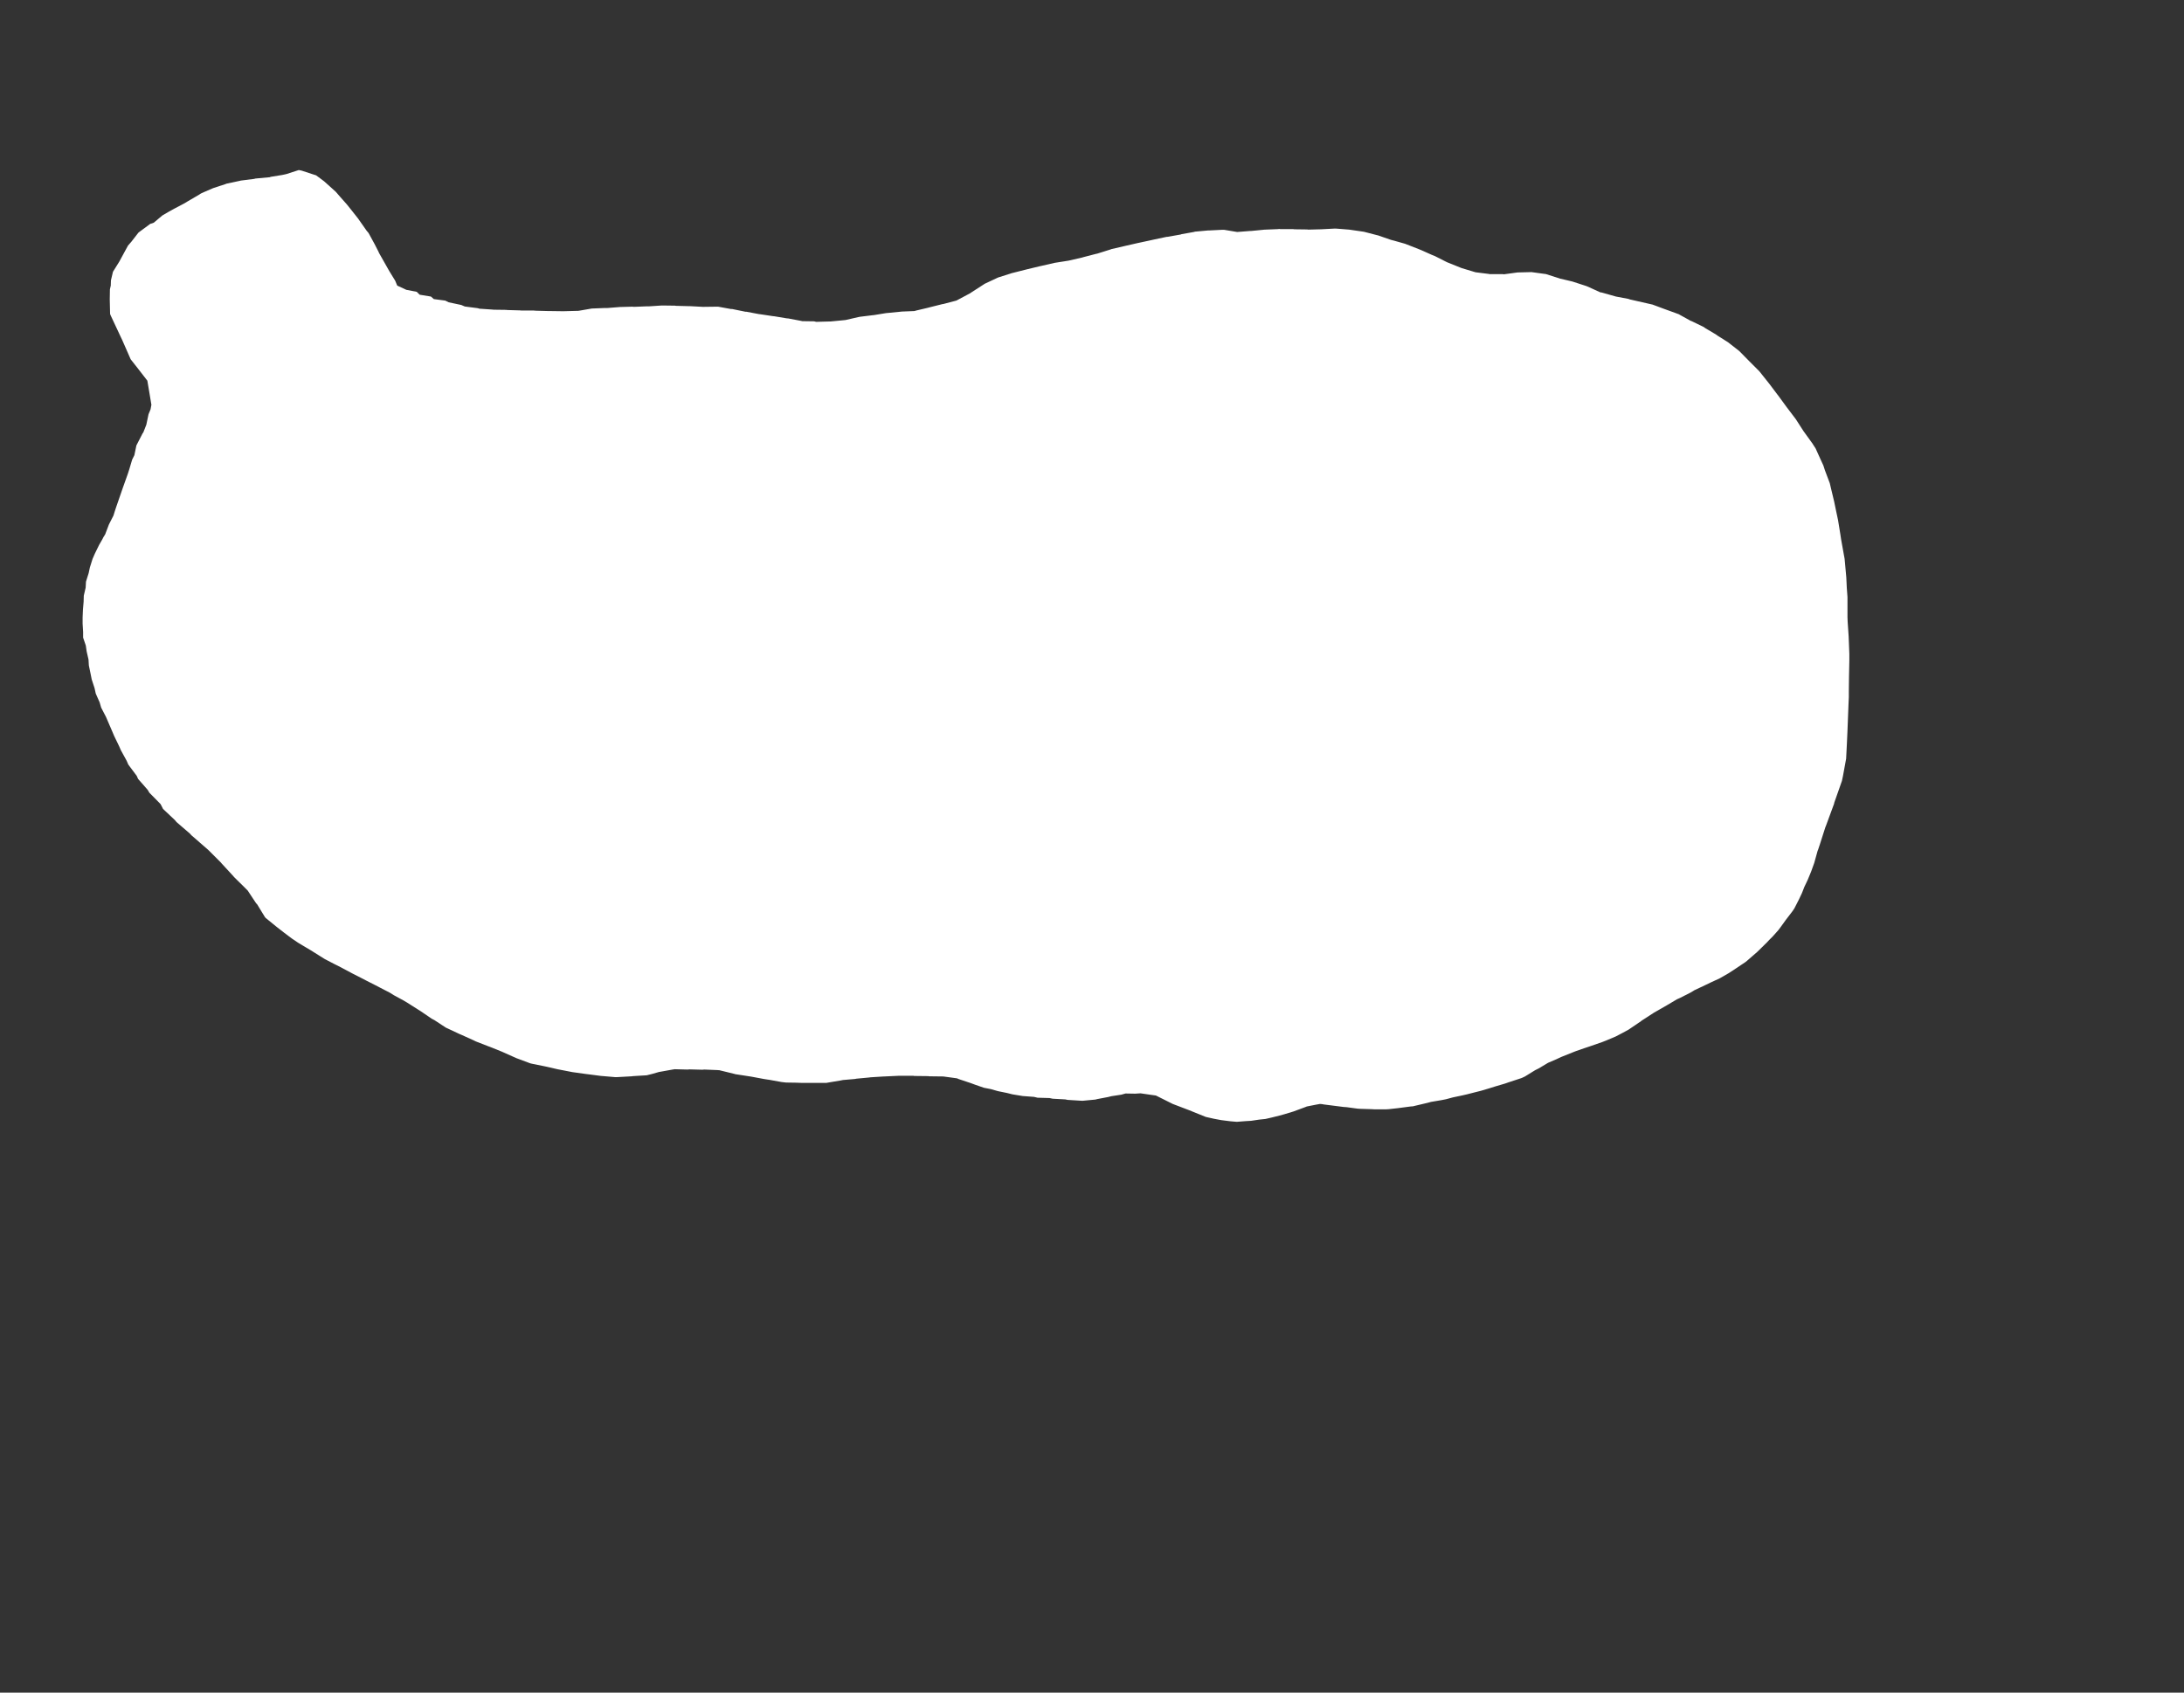 <svg width="12.954" height="10.04">
<rect width="100%" height="100%" fill="#333333" stroke="none"/>
<polygon type="contour" points="1.774,1.009 1.789,1.012 1.85,1.032 1.875,1.04 1.922,1.075 1.971,1.119 1.992,1.138 2.018,1.168 2.057,1.212 2.081,1.242 2.123,1.295 2.175,1.369 2.186,1.382 2.222,1.448 2.245,1.493 2.247,1.498 2.249,1.502 2.309,1.608 2.344,1.665 2.356,1.694 2.41,1.719 2.472,1.731 2.489,1.748 2.556,1.759 2.573,1.774 2.641,1.783 2.661,1.793 2.736,1.809 2.757,1.818 2.834,1.828 2.844,1.831 2.918,1.836 2.928,1.837 3.001,1.838 3.011,1.839 3.083,1.841 3.094,1.842 3.166,1.842 3.178,1.843 3.252,1.845 3.261,1.845 3.335,1.846 3.344,1.846 3.419,1.844 3.427,1.844 3.435,1.843 3.51,1.83 3.585,1.827 3.593,1.827 3.602,1.827 3.677,1.821 3.751,1.819 3.76,1.82 3.835,1.817 3.843,1.817 3.85,1.817 3.926,1.812 4.003,1.813 4.009,1.814 4.086,1.816 4.093,1.816 4.168,1.82 4.176,1.82 4.251,1.819 4.259,1.819 4.336,1.833 4.343,1.833 4.421,1.849 4.427,1.849 4.501,1.863 4.51,1.864 4.583,1.875 4.593,1.876 4.665,1.888 4.676,1.889 4.75,1.903 4.759,1.905 4.829,1.906 4.841,1.909 4.913,1.907 4.924,1.907 4.997,1.9 5.007,1.899 5.016,1.898 5.09,1.881 5.1,1.879 5.173,1.87 5.183,1.869 5.257,1.857 5.269,1.856 5.34,1.849 5.349,1.848 5.424,1.845 5.434,1.842 5.506,1.825 5.513,1.823 5.589,1.804 5.596,1.803 5.672,1.783 5.678,1.78 5.755,1.739 5.759,1.736 5.838,1.685 5.841,1.683 5.92,1.646 5.92,1.646 6.005,1.619 6.006,1.619 6.089,1.598 6.089,1.598 6.172,1.578 6.173,1.578 6.256,1.559 6.338,1.546 6.421,1.527 6.423,1.526 6.504,1.505 6.506,1.505 6.589,1.479 6.59,1.478 6.668,1.46 6.672,1.459 6.751,1.441 6.756,1.44 6.835,1.423 6.839,1.422 6.919,1.405 6.923,1.405 7.003,1.391 7.008,1.389 7.081,1.376 7.088,1.374 7.165,1.367 7.171,1.367 7.25,1.363 7.255,1.363 7.26,1.363 7.338,1.376 7.415,1.37 7.421,1.37 7.502,1.362 7.506,1.362 7.58,1.359 7.587,1.358 7.594,1.359 7.67,1.359 7.677,1.36 7.753,1.361 7.76,1.362 7.836,1.36 7.912,1.356 7.919,1.356 7.926,1.356 8.002,1.362 8.009,1.363 8.085,1.374 8.091,1.375 8.168,1.395 8.173,1.396 8.251,1.423 8.267,1.427 8.334,1.446 8.347,1.451 8.416,1.478 8.433,1.485 8.491,1.511 8.511,1.519 8.582,1.555 8.669,1.59 8.752,1.615 8.832,1.625 8.835,1.626 8.914,1.626 8.92,1.627 9.001,1.616 9.082,1.614 9.084,1.614 9.164,1.625 9.167,1.625 9.249,1.651 9.251,1.652 9.327,1.67 9.333,1.672 9.407,1.696 9.415,1.699 9.492,1.734 9.5,1.735 9.578,1.757 9.585,1.759 9.659,1.773 9.667,1.776 9.777,1.801 9.799,1.806 9.8,1.806 9.878,1.835 9.881,1.836 9.958,1.864 9.961,1.866 10.028,1.903 10.034,1.905 10.106,1.94 10.11,1.943 10.114,1.946 10.181,1.986 10.186,1.99 10.251,2.031 10.257,2.036 10.316,2.082 10.321,2.087 10.376,2.143 10.381,2.148 10.435,2.202 10.439,2.207 10.49,2.271 10.494,2.276 10.543,2.341 10.547,2.346 10.596,2.413 10.599,2.417 10.649,2.483 10.652,2.487 10.697,2.557 10.749,2.629 10.75,2.63 10.751,2.632 10.769,2.66 10.802,2.733 10.815,2.761 10.824,2.789 10.853,2.866 10.861,2.9 10.879,2.975 10.891,3.033 10.902,3.085 10.916,3.171 10.92,3.198 10.937,3.293 10.94,3.309 10.941,3.315 10.951,3.425 10.954,3.488 10.958,3.541 10.958,3.62 10.958,3.66 10.959,3.687 10.965,3.776 10.969,3.878 10.969,3.895 10.969,3.917 10.967,4.015 10.966,4.098 10.966,4.135 10.964,4.179 10.961,4.256 10.958,4.334 10.956,4.378 10.954,4.421 10.95,4.5 10.931,4.604 10.925,4.632 10.879,4.763 10.879,4.766 10.83,4.899 10.827,4.906 10.795,5.006 10.783,5.042 10.781,5.046 10.761,5.118 10.743,5.168 10.734,5.19 10.722,5.219 10.702,5.261 10.688,5.297 10.67,5.335 10.643,5.388 10.633,5.403 10.627,5.411 10.591,5.458 10.563,5.497 10.548,5.517 10.515,5.554 10.495,5.574 10.48,5.59 10.424,5.645 10.362,5.699 10.352,5.707 10.331,5.721 10.277,5.757 10.254,5.772 10.2,5.803 10.15,5.826 10.121,5.84 10.049,5.874 10.043,5.878 10.026,5.888 9.965,5.919 9.947,5.927 9.888,5.962 9.841,5.989 9.811,6.006 9.737,6.054 9.735,6.055 9.735,6.056 9.66,6.107 9.627,6.125 9.583,6.148 9.526,6.172 9.503,6.181 9.428,6.207 9.422,6.209 9.395,6.218 9.349,6.234 9.341,6.237 9.331,6.241 9.261,6.269 9.231,6.283 9.182,6.304 9.127,6.337 9.105,6.348 9.045,6.385 9.028,6.393 9.023,6.395 8.947,6.42 8.927,6.427 8.866,6.445 8.831,6.456 8.784,6.47 8.748,6.479 8.701,6.491 8.675,6.497 8.618,6.509 8.577,6.52 8.552,6.525 8.487,6.536 8.469,6.541 8.393,6.559 8.381,6.562 8.367,6.563 8.291,6.573 8.237,6.579 8.22,6.58 8.153,6.58 8.136,6.579 8.07,6.577 8.053,6.576 7.986,6.567 7.97,6.566 7.852,6.551 7.841,6.549 7.829,6.548 7.807,6.552 7.751,6.563 7.744,6.566 7.671,6.593 7.618,6.609 7.589,6.617 7.545,6.628 7.506,6.637 7.468,6.641 7.421,6.648 7.387,6.65 7.336,6.654 7.3,6.651 7.244,6.644 7.201,6.636 7.152,6.625 7.08,6.596 7.053,6.585 6.956,6.548 6.956,6.548 6.956,6.548 6.856,6.498 6.827,6.494 6.765,6.485 6.733,6.487 6.676,6.486 6.651,6.493 6.592,6.502 6.572,6.507 6.509,6.519 6.497,6.522 6.424,6.529 6.414,6.529 6.333,6.524 6.318,6.521 6.244,6.517 6.225,6.513 6.154,6.511 6.133,6.506 6.066,6.501 6.005,6.491 5.973,6.483 5.919,6.472 5.877,6.46 5.836,6.452 5.784,6.434 5.757,6.424 5.688,6.401 5.676,6.396 5.595,6.385 5.511,6.384 5.507,6.383 5.422,6.382 5.418,6.381 5.333,6.381 5.33,6.381 5.245,6.385 5.242,6.385 5.162,6.39 5.156,6.391 5.081,6.398 5.07,6.4 5,6.406 4.985,6.409 4.925,6.419 4.902,6.423 4.84,6.423 4.814,6.423 4.751,6.423 4.725,6.422 4.662,6.421 4.636,6.418 4.564,6.405 4.55,6.403 4.531,6.4 4.456,6.386 4.365,6.372 4.361,6.372 4.361,6.371 4.267,6.348 4.253,6.347 4.178,6.344 4.165,6.345 4.09,6.343 4.077,6.344 4.002,6.342 3.989,6.344 3.917,6.357 3.91,6.358 3.868,6.37 3.84,6.377 3.836,6.378 3.753,6.383 3.748,6.384 3.657,6.389 3.653,6.389 3.65,6.389 3.568,6.382 3.566,6.382 3.497,6.373 3.481,6.371 3.48,6.371 3.394,6.359 3.317,6.344 3.311,6.343 3.232,6.325 3.227,6.324 3.153,6.309 3.145,6.307 3.07,6.279 3.062,6.276 2.986,6.242 2.977,6.238 2.905,6.209 2.894,6.205 2.822,6.177 2.81,6.171 2.737,6.138 2.725,6.133 2.659,6.102 2.644,6.095 2.577,6.051 2.56,6.042 2.497,5.999 2.478,5.987 2.415,5.947 2.395,5.935 2.336,5.903 2.312,5.888 2.254,5.858 2.229,5.845 2.172,5.816 2.145,5.802 2.09,5.774 2.062,5.759 2.009,5.731 1.979,5.716 1.927,5.689 1.895,5.669 1.844,5.637 1.812,5.618 1.767,5.591 1.73,5.566 1.685,5.532 1.645,5.501 1.576,5.445 1.571,5.439 1.524,5.362 1.52,5.359 1.469,5.282 1.443,5.256 1.387,5.201 1.386,5.199 1.315,5.122 1.311,5.117 1.235,5.041 1.135,4.954 1.127,4.945 1.047,4.876 1.037,4.864 0.967,4.798 0.96,4.784 0.952,4.769 0.886,4.702 0.876,4.685 0.819,4.62 0.811,4.602 0.761,4.535 0.751,4.512 0.717,4.45 0.707,4.427 0.677,4.365 0.666,4.339 0.641,4.281 0.629,4.253 0.6,4.197 0.591,4.166 0.568,4.114 0.561,4.082 0.544,4.03 0.537,3.995 0.527,3.947 0.525,3.912 0.514,3.864 0.509,3.829 0.493,3.782 0.493,3.748 0.49,3.699 0.49,3.663 0.492,3.616 0.496,3.569 0.497,3.533 0.508,3.486 0.51,3.45 0.526,3.399 0.533,3.366 0.549,3.315 0.563,3.283 0.588,3.232 0.607,3.199 0.613,3.187 0.624,3.169 0.646,3.111 0.673,3.058 0.681,3.032 0.69,3.005 0.727,2.898 0.738,2.867 0.758,2.811 0.767,2.783 0.784,2.726 0.797,2.7 0.809,2.642 0.844,2.574 0.846,2.57 0.85,2.565 0.868,2.519 0.881,2.457 0.893,2.428 0.898,2.401 0.887,2.335 0.874,2.258 0.819,2.187 0.775,2.131 0.725,2.017 0.715,1.996 0.656,1.87 0.653,1.862 0.651,1.776 0.652,1.716 0.657,1.694 0.658,1.663 0.67,1.612 0.708,1.551 0.74,1.492 0.759,1.457 0.779,1.434 0.821,1.38 0.822,1.379 0.891,1.328 0.912,1.321 0.963,1.278 1.004,1.254 1.037,1.236 1.094,1.206 1.112,1.195 1.184,1.153 1.186,1.151 1.197,1.145 1.257,1.119 1.264,1.116 1.334,1.093 1.345,1.089 1.416,1.074 1.429,1.071 1.508,1.061 1.515,1.059 1.601,1.051 1.605,1.049 1.673,1.038 1.692,1.034 1.7,1.032 1.771,1.009" style="fill: white" />
</svg>
